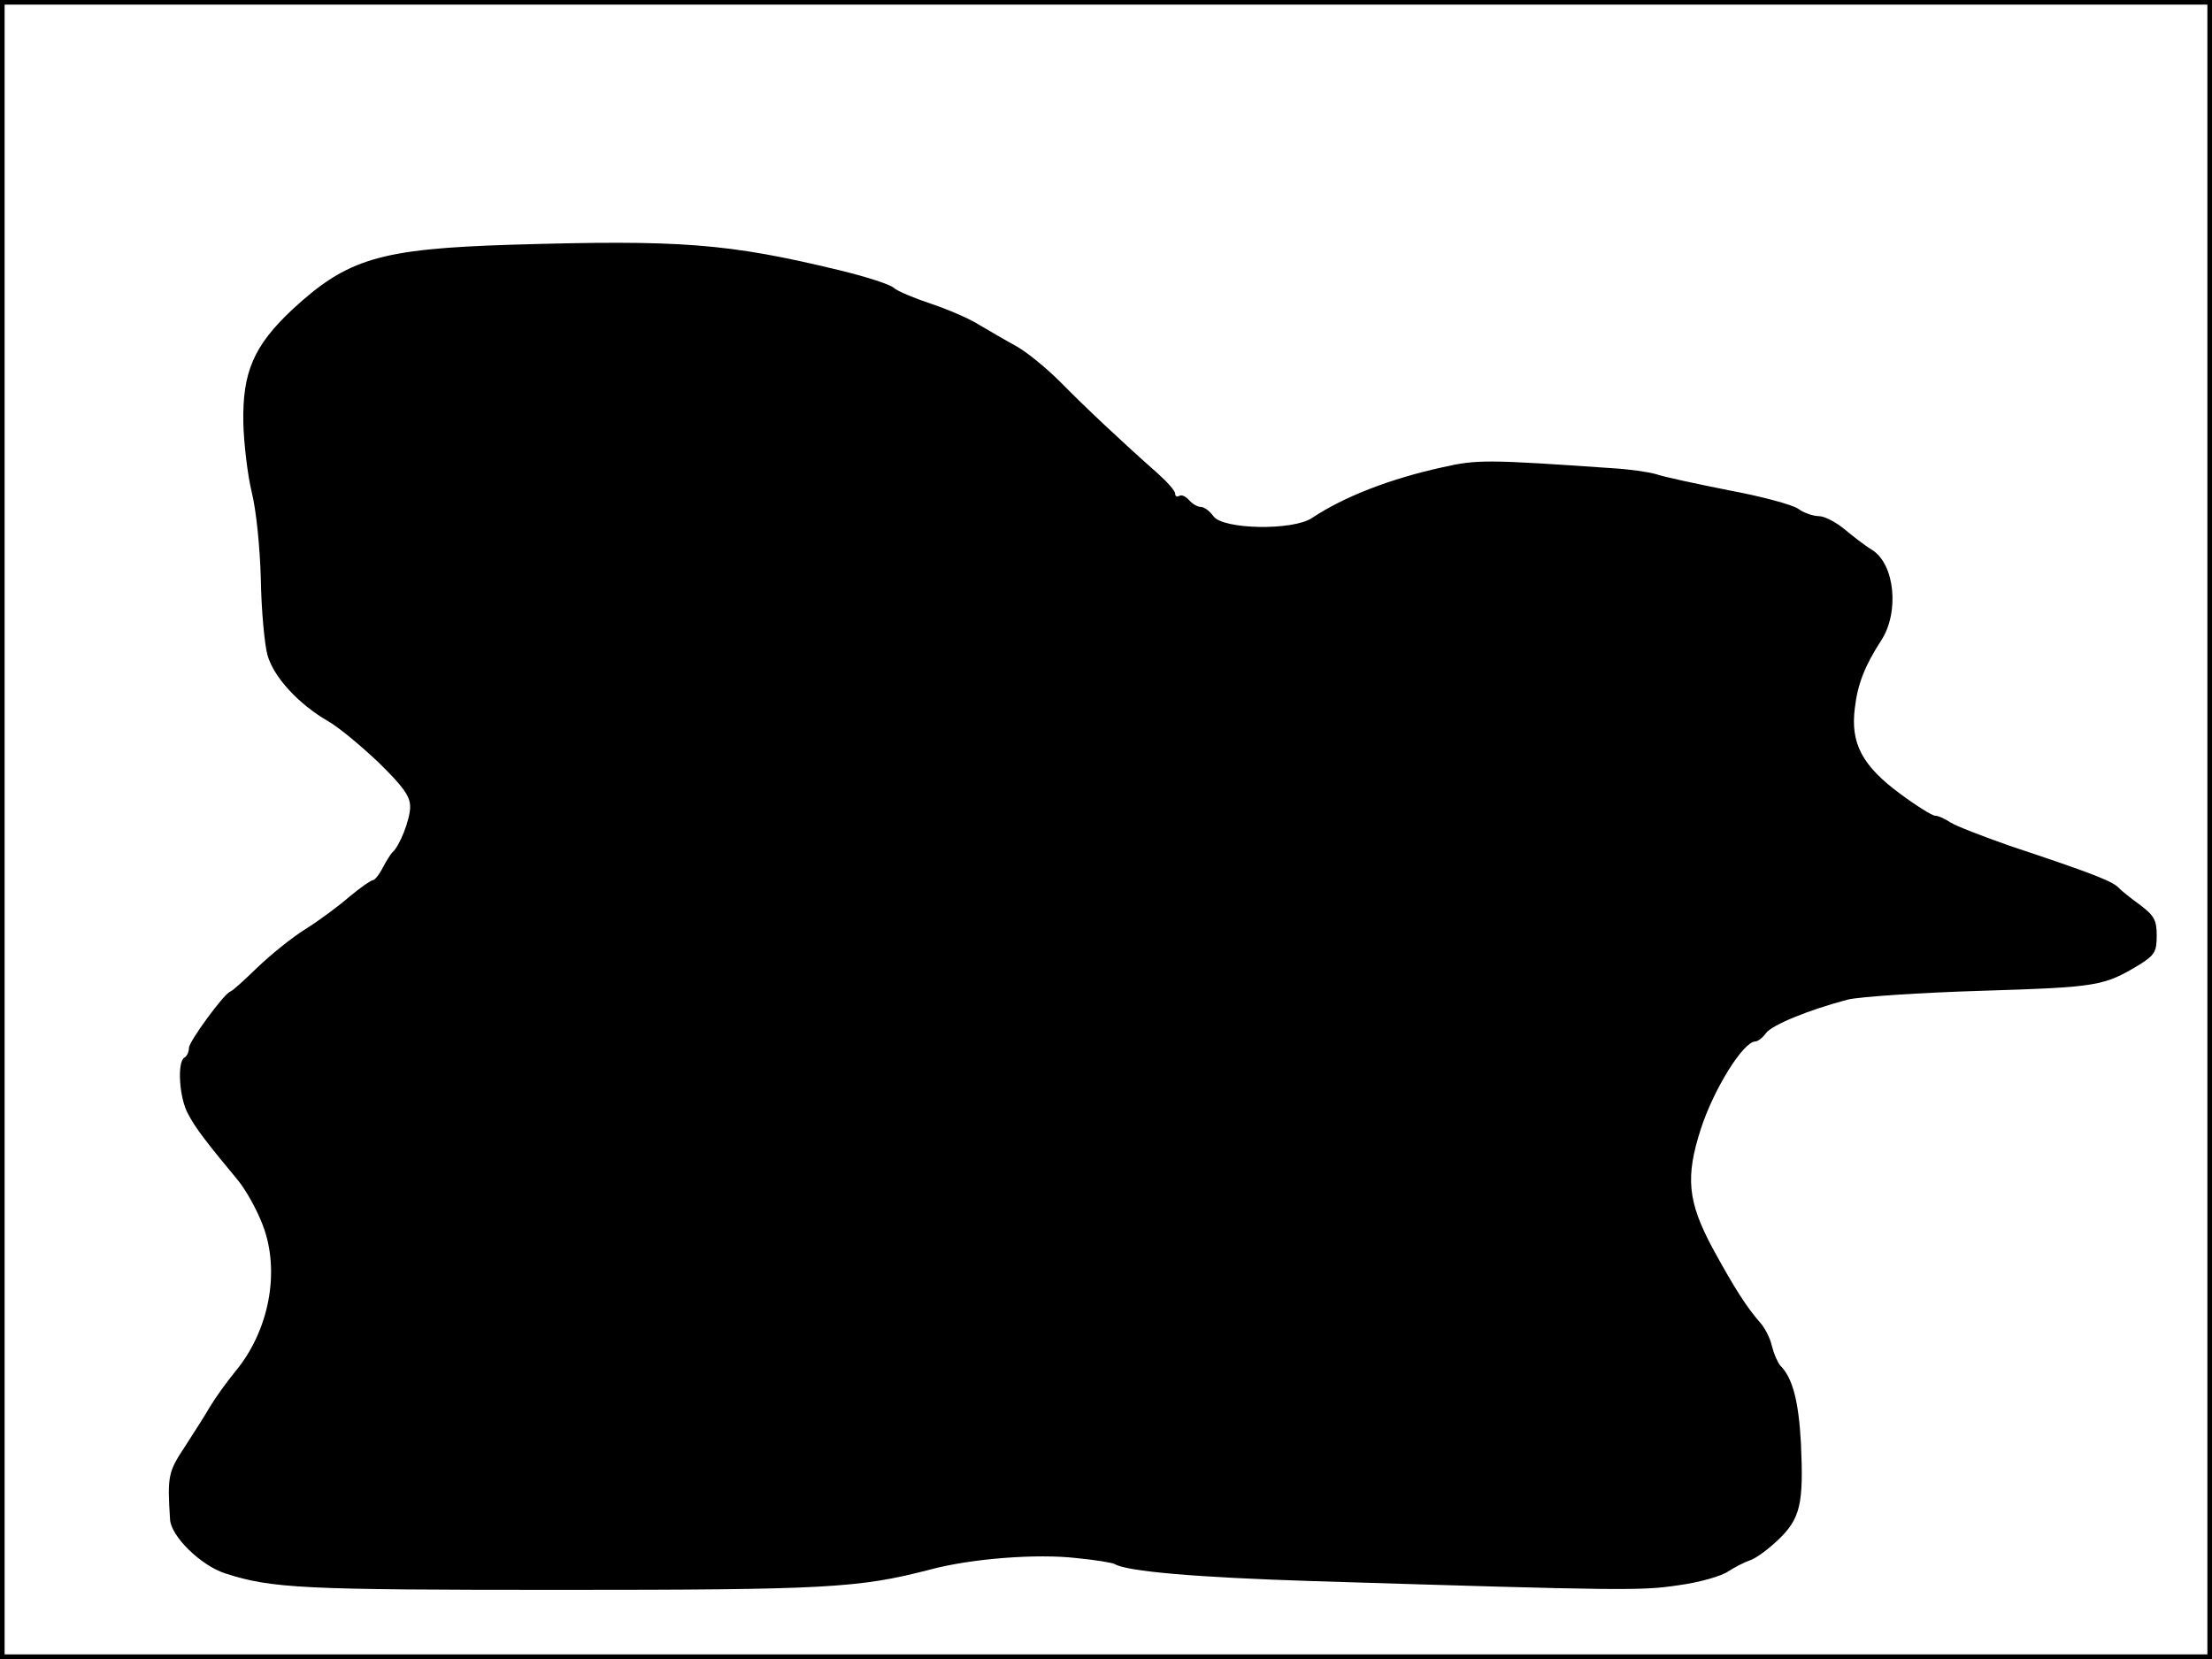 <?xml version="1.0" standalone="no"?>
<!DOCTYPE svg PUBLIC "-//W3C//DTD SVG 20010904//EN"
 "http://www.w3.org/TR/2001/REC-SVG-20010904/DTD/svg10.dtd">
<svg version="1.0" xmlns="http://www.w3.org/2000/svg"
 width="480pt" height="360pt" viewBox="0 0 480 360"
 preserveAspectRatio="xMidYMid meet">
<rect width="1" height="360" fill="#000000"/>
<rect x="479" width="1" height="360" fill="#000000"/>
<rect width="480" height="1" fill="#000000"/>
<rect y="359" width="480" height="1" fill="#000000"/>
<g transform="translate(0,360) scale(0.1,-0.1)"
fill="#000000" stroke="none">
<path d="M1110 3069 c-286 -9 -356 -30 -476 -141 -83 -78 -108 -135 -106 -245
1 -44 9 -112 18 -150 10 -39 18 -120 20 -189 1 -67 8 -141 14 -164 13 -49 68
-108 132 -145 23 -13 72 -54 110 -90 54 -53 68 -73 68 -96 0 -27 -23 -86 -39
-99 -3 -3 -12 -17 -20 -32 -8 -16 -18 -28 -22 -28 -4 0 -27 -16 -51 -36 -23
-20 -66 -52 -95 -70 -29 -18 -76 -56 -104 -83 -29 -28 -55 -52 -60 -53 -14 -6
-89 -108 -89 -122 0 -8 -4 -18 -10 -21 -16 -10 -11 -88 8 -122 16 -31 41 -63
109 -145 17 -21 41 -64 53 -96 39 -101 14 -231 -61 -320 -17 -21 -41 -54 -53
-74 -11 -19 -37 -60 -56 -89 -35 -53 -37 -63 -31 -156 2 -37 67 -100 119 -117
102 -33 168 -36 726 -36 579 0 650 4 804 44 89 24 232 35 318 25 41 -4 78 -10
83 -13 26 -16 177 -29 431 -37 681 -21 710 -21 792 -9 45 6 94 20 108 30 14 9
35 20 47 24 13 4 40 24 62 45 48 46 55 78 49 209 -5 92 -18 142 -45 169 -6 7
-14 26 -18 42 -3 15 -14 37 -23 48 -32 36 -59 79 -106 165 -54 101 -59 154
-25 259 28 86 92 189 118 189 5 0 16 8 23 18 13 18 94 51 178 73 25 6 155 15
290 19 253 8 265 10 343 57 33 21 37 28 37 63 0 33 -5 43 -37 67 -21 15 -40
31 -43 34 -13 16 -54 32 -240 94 -57 20 -114 42 -127 50 -12 8 -27 15 -34 15
-6 0 -40 21 -75 47 -83 61 -109 110 -99 187 6 52 22 92 57 146 40 61 30 166
-20 197 -15 9 -42 30 -60 45 -18 15 -43 28 -55 28 -12 0 -33 7 -45 16 -13 9
-80 27 -150 40 -70 14 -141 29 -158 35 -17 5 -60 11 -95 13 -273 19 -294 19
-369 2 -114 -25 -214 -64 -283 -110 -42 -28 -194 -25 -214 4 -8 11 -20 20 -27
20 -8 0 -19 7 -26 15 -7 8 -16 12 -21 9 -5 -3 -9 -1 -9 5 0 6 -17 25 -37 43
-77 68 -159 145 -212 199 -31 31 -74 66 -96 78 -22 12 -58 33 -80 46 -22 14
-69 34 -105 46 -36 12 -72 27 -80 34 -8 8 -62 25 -120 39 -240 58 -343 66
-710 55z"/>
</g>
</svg>
